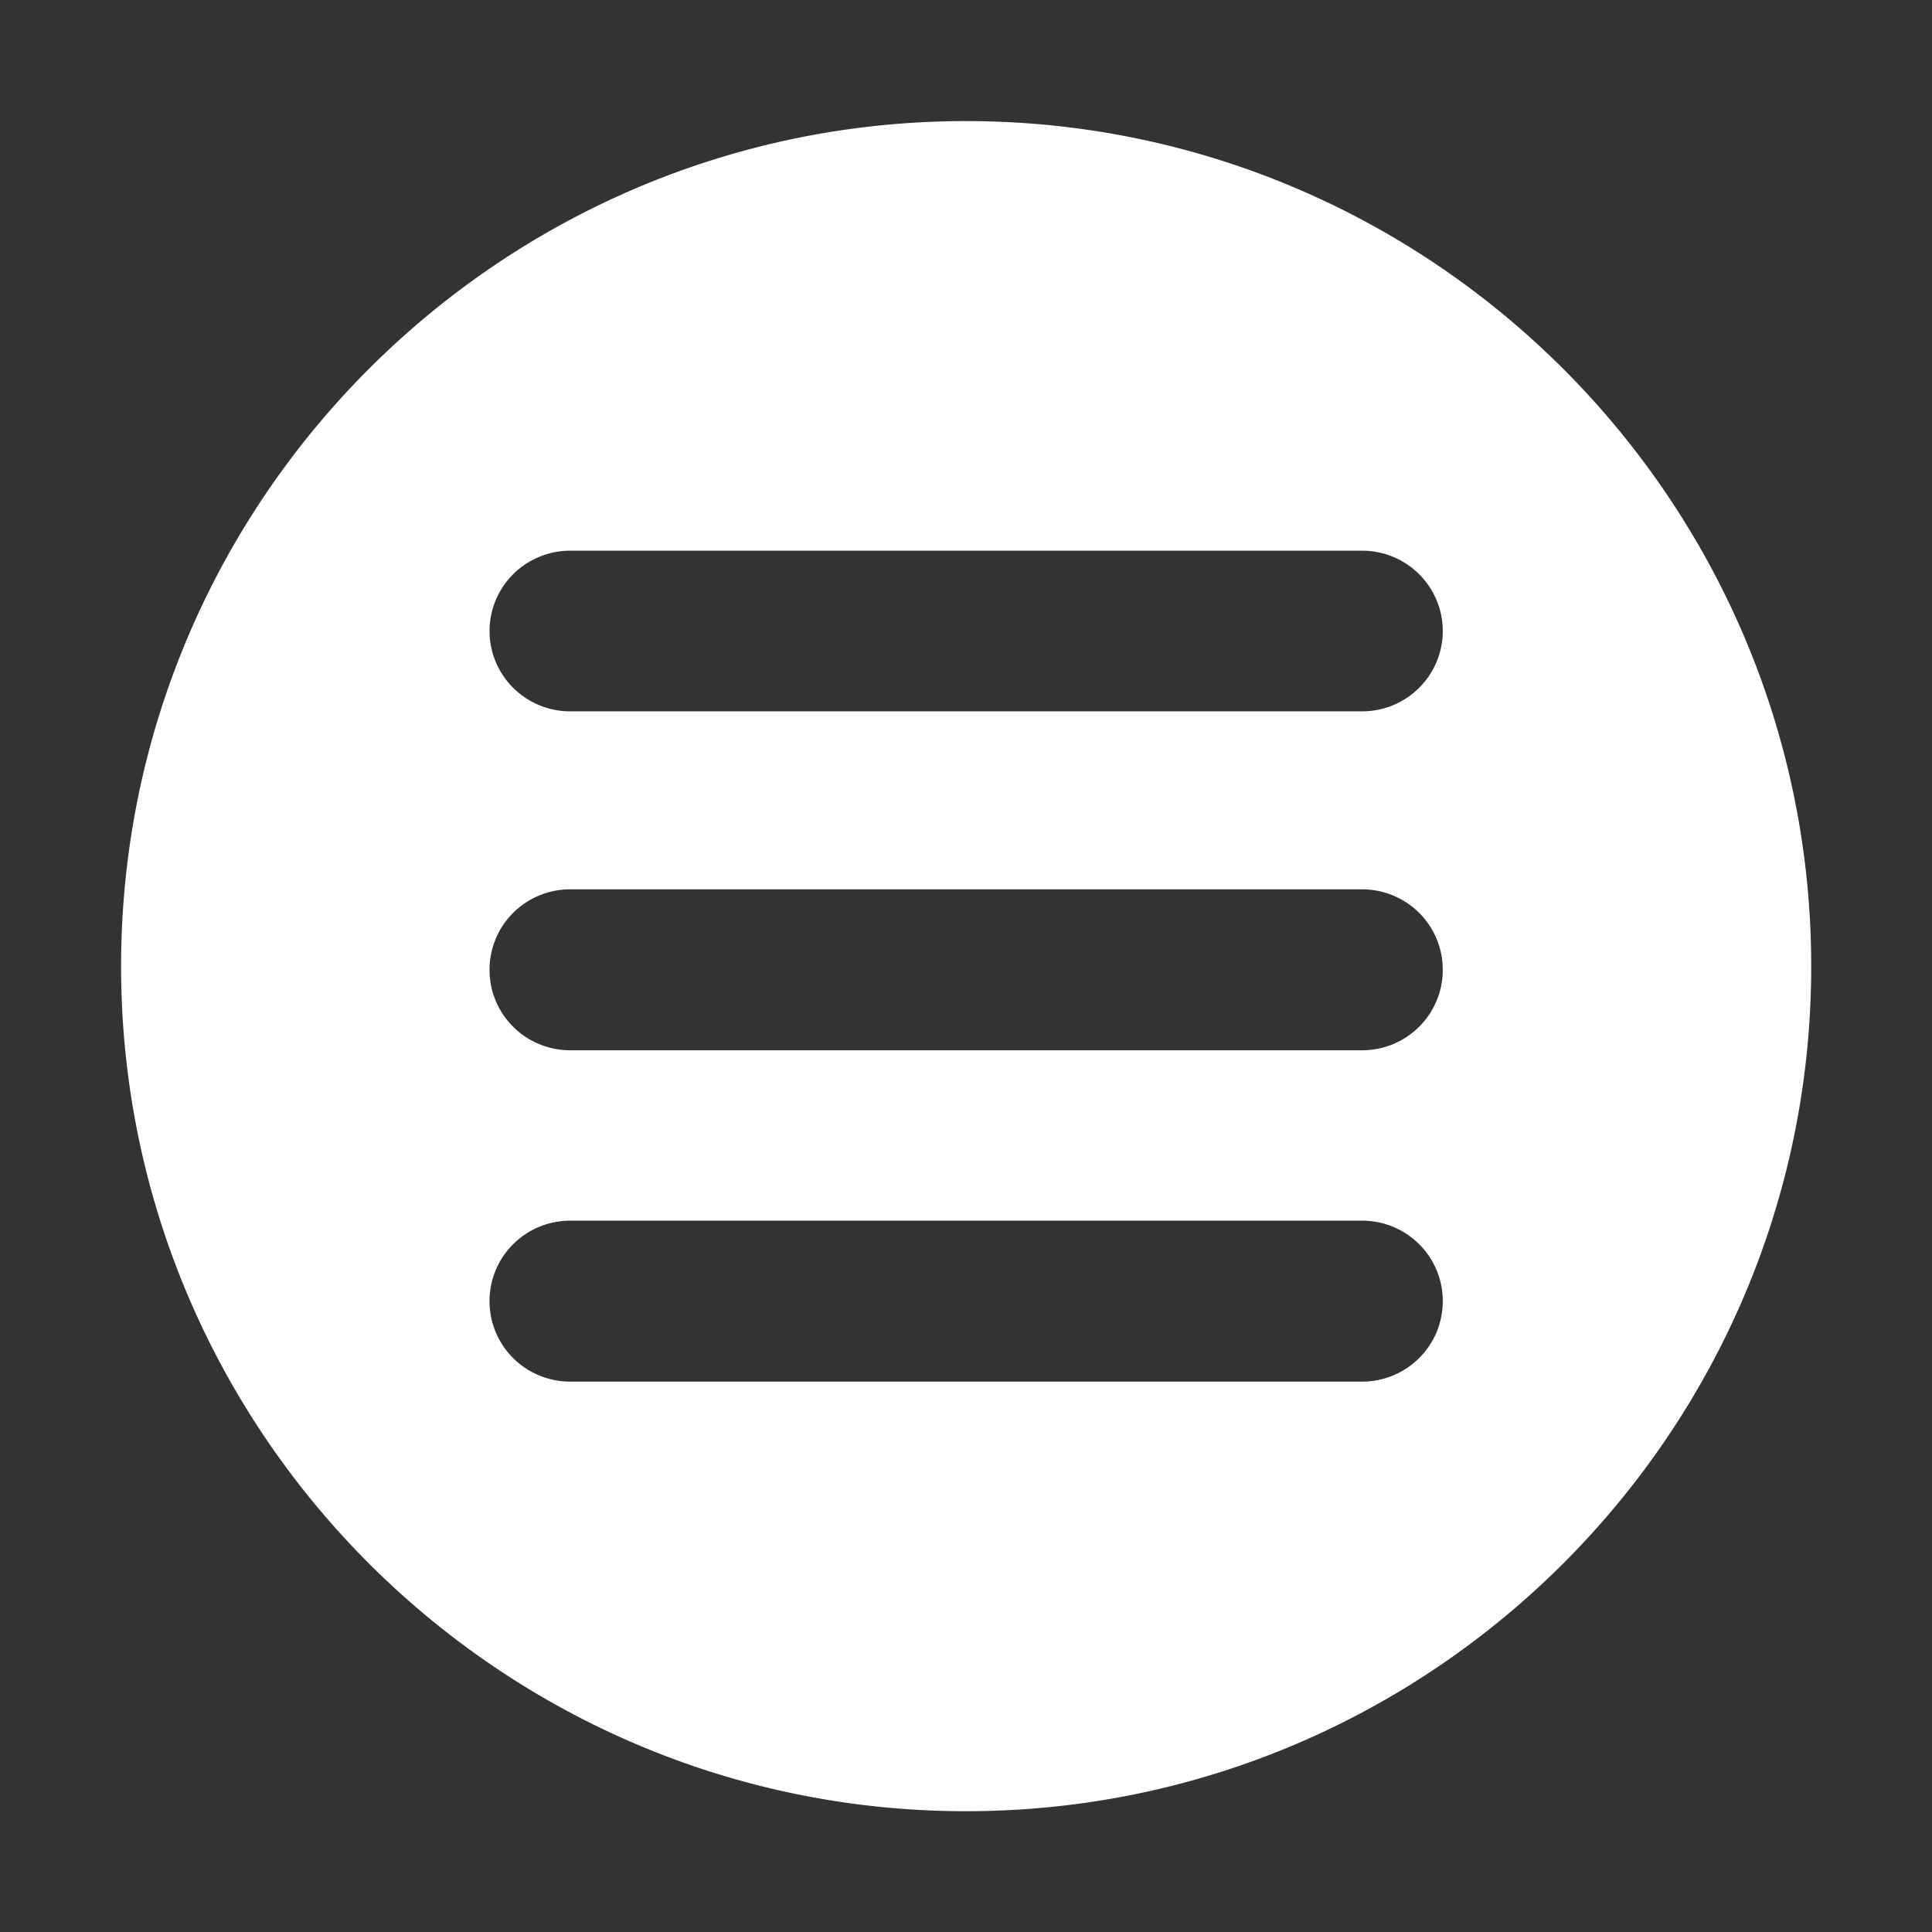 <?xml version="1.0" ?><svg height="24" id="svg8" version="1.1" viewBox="0 0 6.35 6.35" width="24" xmlns="http://www.w3.org/2000/svg" xmlns:cc="http://creativecommons.org/ns#" xmlns:dc="http://purl.org/dc/elements/1.1/" xmlns:inkscape="http://www.inkscape.org/namespaces/inkscape" xmlns:rdf="http://www.w3.org/1999/02/22-rdf-syntax-ns#" xmlns:sodipodi="http://sodipodi.sourceforge.net/DTD/sodipodi-0.dtd" xmlns:svg="http://www.w3.org/2000/svg"><rect x="0" y="0" width="6.35" height="6.35" fill="#333333" stroke="none"/><defs id="defs2"/><g id="layer1"><path d="m 3.175,0.398 c -1.531,0 -2.777,1.246 -2.777,2.778 1.05e-6,1.531 1.246,2.777 2.777,2.777 1.531,0 2.778,-1.246 2.778,-2.777 5e-6,-1.531 -1.246,-2.778 -2.778,-2.778 z M 1.874,1.81 h 2.603 A 0.265,0.264 0 0 1 4.742,2.074 0.265,0.264 0 0 1 4.477,2.338 H 1.874 A 0.265,0.264 0 0 1 1.609,2.074 0.265,0.264 0 0 1 1.874,1.81 Z m 0,1.113 h 2.603 A 0.265,0.264 0 0 1 4.742,3.187 0.265,0.264 0 0 1 4.477,3.452 H 1.874 A 0.265,0.264 0 0 1 1.609,3.187 0.265,0.264 0 0 1 1.874,2.923 Z m 0,1.089 h 2.603 A 0.265,0.264 0 0 1 4.742,4.275 0.265,0.264 0 0 1 4.477,4.541 H 1.874 A 0.265,0.264 0 0 1 1.609,4.275 0.265,0.264 0 0 1 1.874,4.012 Z" id="path1361" style="color:#ffffff;font-style:normal;font-variant:normal;font-weight:normal;font-stretch:normal;font-size:medium;line-height:normal;font-family:sans-serif;font-variant-ligatures:normal;font-variant-position:normal;font-variant-caps:normal;font-variant-numeric:normal;font-variant-alternates:normal;font-variant-east-asian:normal;font-feature-settings:normal;font-variation-settings:normal;text-indent:0;text-align:start;text-decoration:none;text-decoration-line:none;text-decoration-style:solid;text-decoration-color:#ffffff;letter-spacing:normal;word-spacing:normal;text-transform:none;writing-mode:lr-tb;direction:ltr;text-orientation:mixed;dominant-baseline:auto;baseline-shift:baseline;text-anchor:start;white-space:normal;shape-padding:0;shape-margin:0;inline-size:0;clip-rule:nonzero;display:inline;overflow:visible;visibility:visible;opacity:0.999;isolation:auto;mix-blend-mode:normal;color-interpolation:sRGB;color-interpolation-filters:linearRGB;solid-color:#ffffff;solid-opacity:1;vector-effect:none;fill:#ffffff;fill-opacity:1;fill-rule:nonzero;stroke:none;stroke-width:0.529;stroke-linecap:round;stroke-linejoin:round;stroke-miterlimit:4;stroke-dasharray:none;stroke-dashoffset:0;stroke-opacity:1;paint-order:stroke fill markers;color-rendering:auto;image-rendering:auto;shape-rendering:auto;text-rendering:auto;enable-background:accumulate;stop-color:#ffffff;stop-opacity:1"/></g></svg>